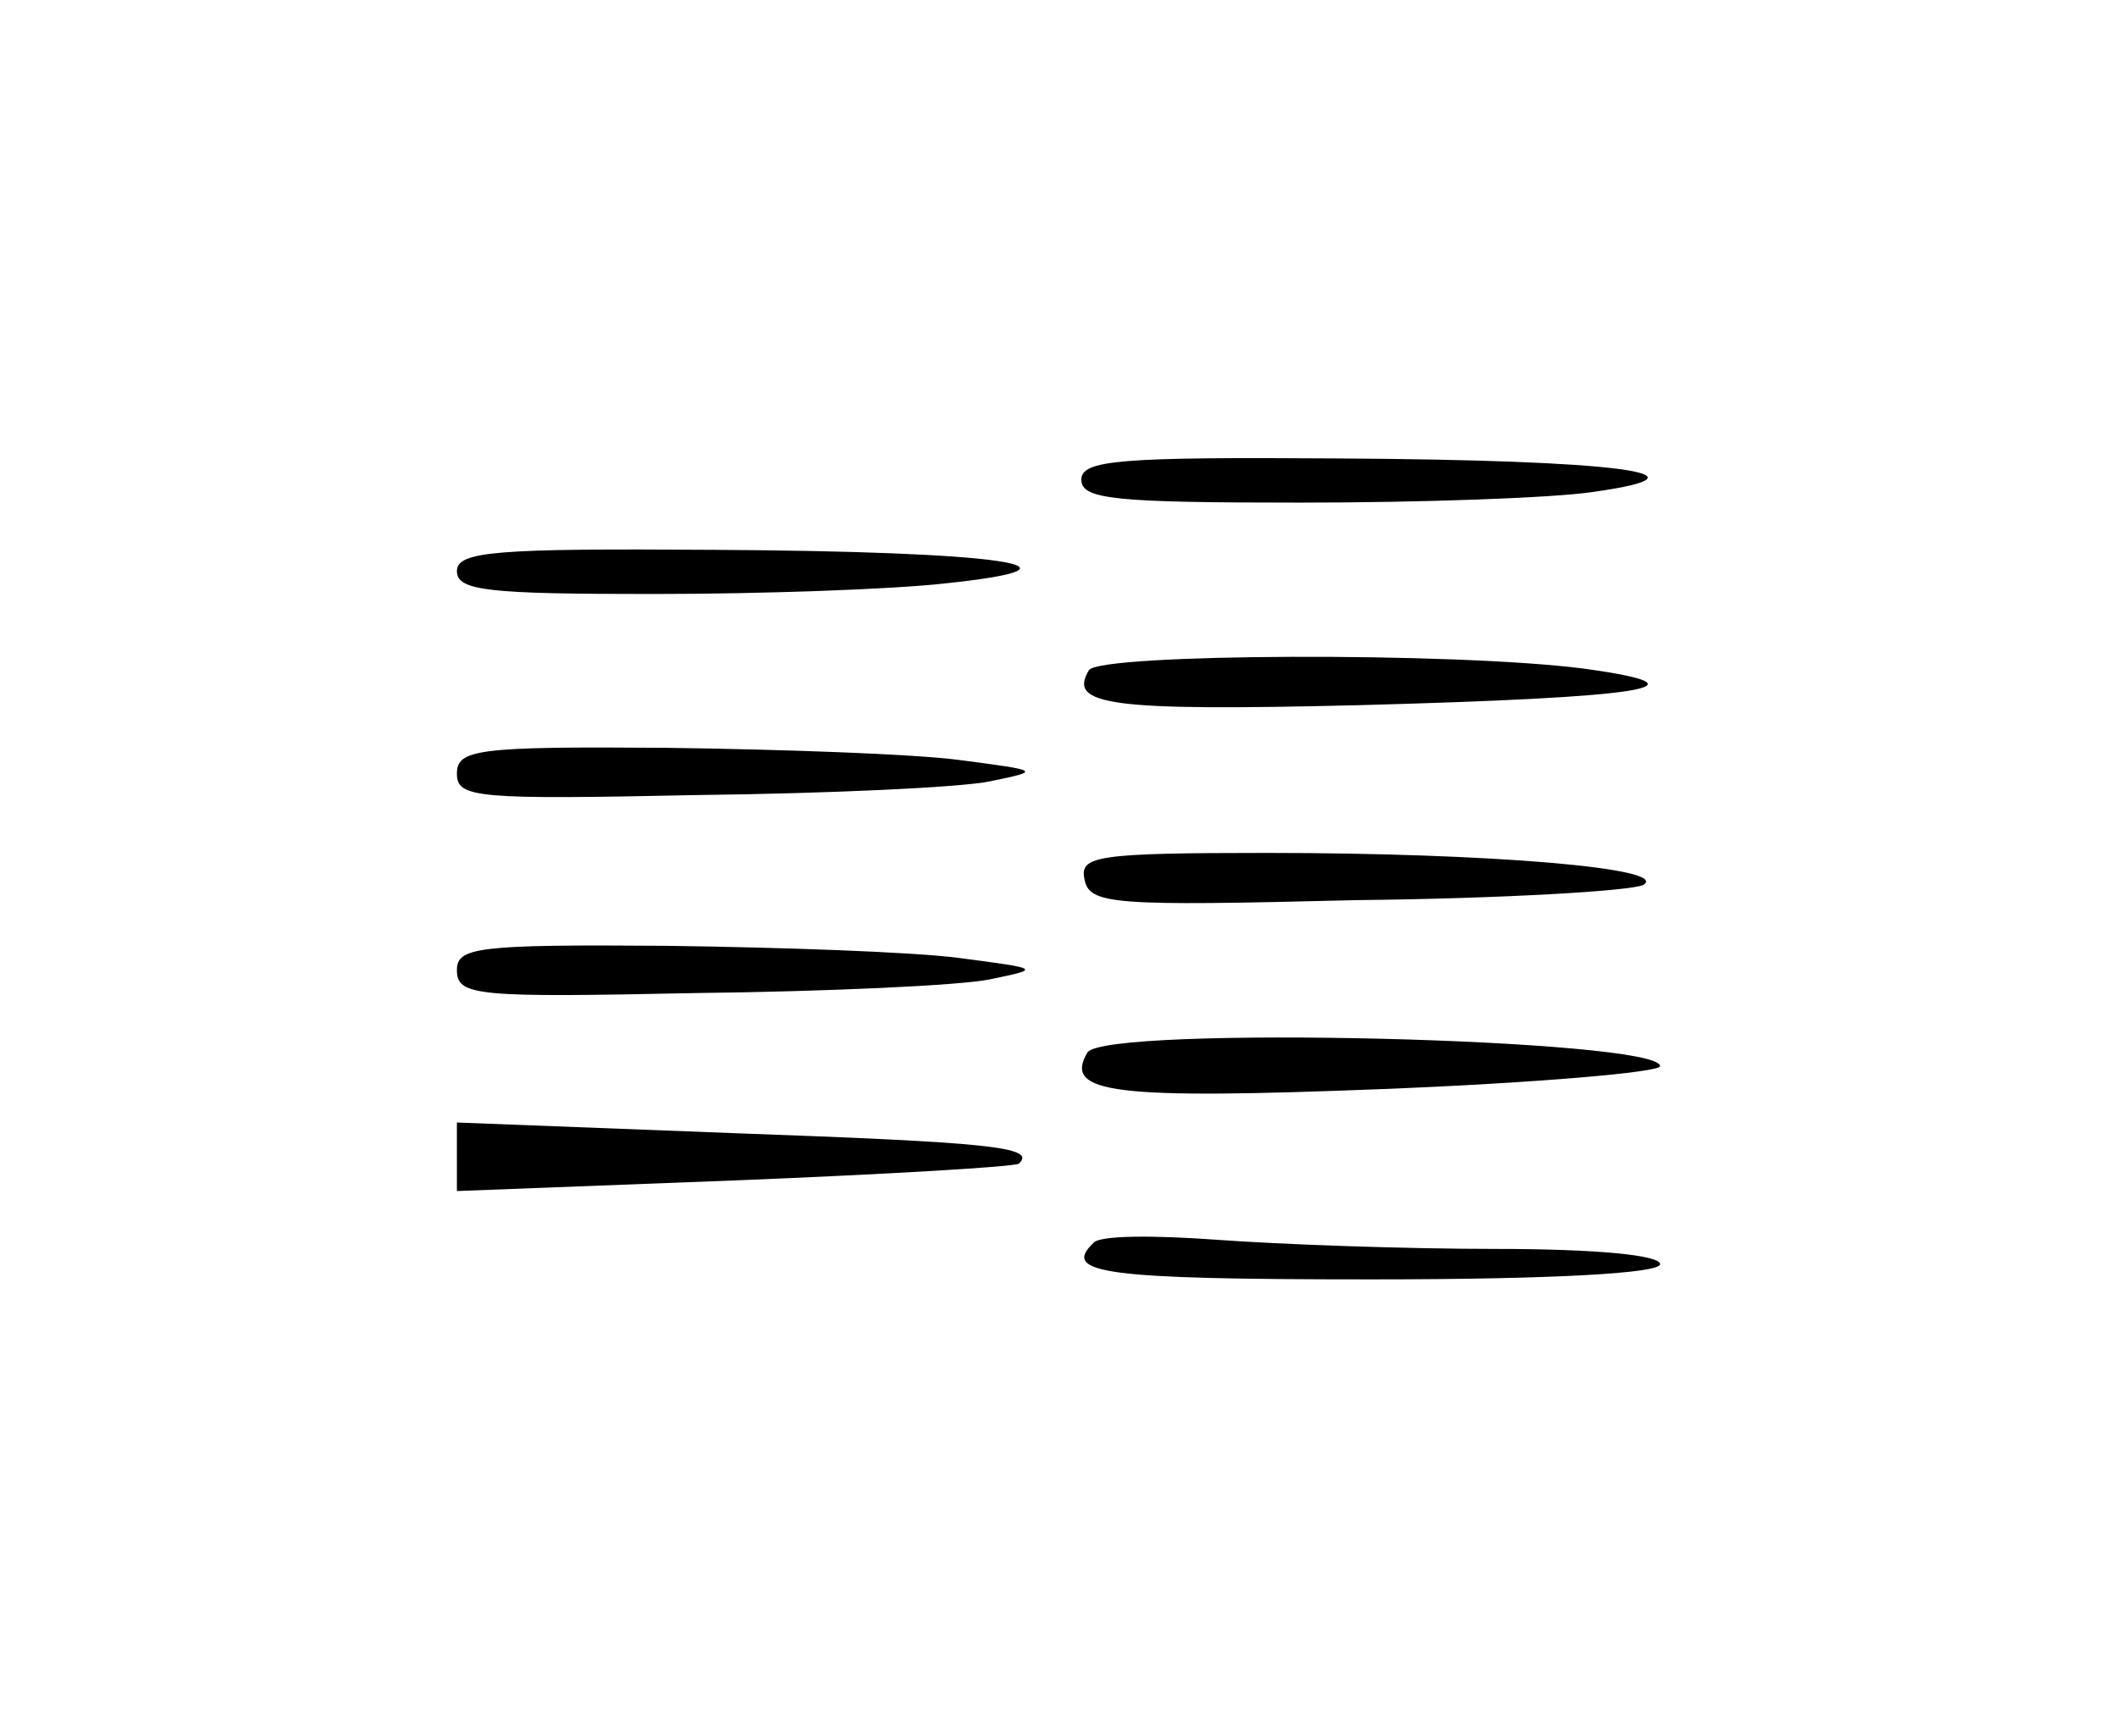 <?xml version="1.0" standalone="no"?>
<!DOCTYPE svg PUBLIC "-//W3C//DTD SVG 20010904//EN"
 "http://www.w3.org/TR/2001/REC-SVG-20010904/DTD/svg10.dtd">
<svg version="1.0" xmlns="http://www.w3.org/2000/svg"
 width="139pt" height="114pt" viewBox="0 0 139 114"
 preserveAspectRatio="xMidYMid meet">
<g transform="translate(0,114) scale(0.1,-0.1)"
fill="#000000" stroke="none">
<path d="M710 825 c0 -13 23 -15 144 -15 79 0 165 3 192 7 85 12 15 21 -168
22 -143 1 -168 -1 -168 -14z"/>
<path d="M300 765 c0 -13 21 -15 129 -15 70 0 157 3 192 7 104 11 36 21 -153
22 -143 1 -168 -1 -168 -14z"/>
<path d="M715 700 c-14 -23 13 -27 177 -23 187 5 235 12 148 24 -85 11 -318
10 -325 -1z"/>
<path d="M300 632 c0 -16 13 -17 158 -14 86 1 173 5 192 9 34 7 33 7 -20 14
-30 4 -117 7 -192 8 -125 1 -138 -1 -138 -17z"/>
<path d="M712 563 c3 -17 18 -18 178 -14 96 1 181 6 189 10 18 11 -101 21
-247 21 -112 0 -123 -2 -120 -17z"/>
<path d="M300 503 c0 -17 13 -18 157 -15 87 1 174 5 193 9 34 7 33 7 -20 14
-30 4 -117 7 -192 8 -125 1 -138 -1 -138 -16z"/>
<path d="M714 449 c-16 -27 17 -31 195 -24 100 4 181 11 181 15 0 18 -364 27
-376 9z"/>
<path d="M300 381 l0 -23 183 7 c100 4 184 9 186 11 12 11 -20 14 -187 20
l-182 7 0 -22z"/>
<path d="M718 324 c-21 -20 6 -24 182 -24 120 0 190 4 190 10 0 6 -43 10 -108
10 -60 0 -142 3 -183 6 -41 3 -77 3 -81 -2z"/>
</g>
</svg>
